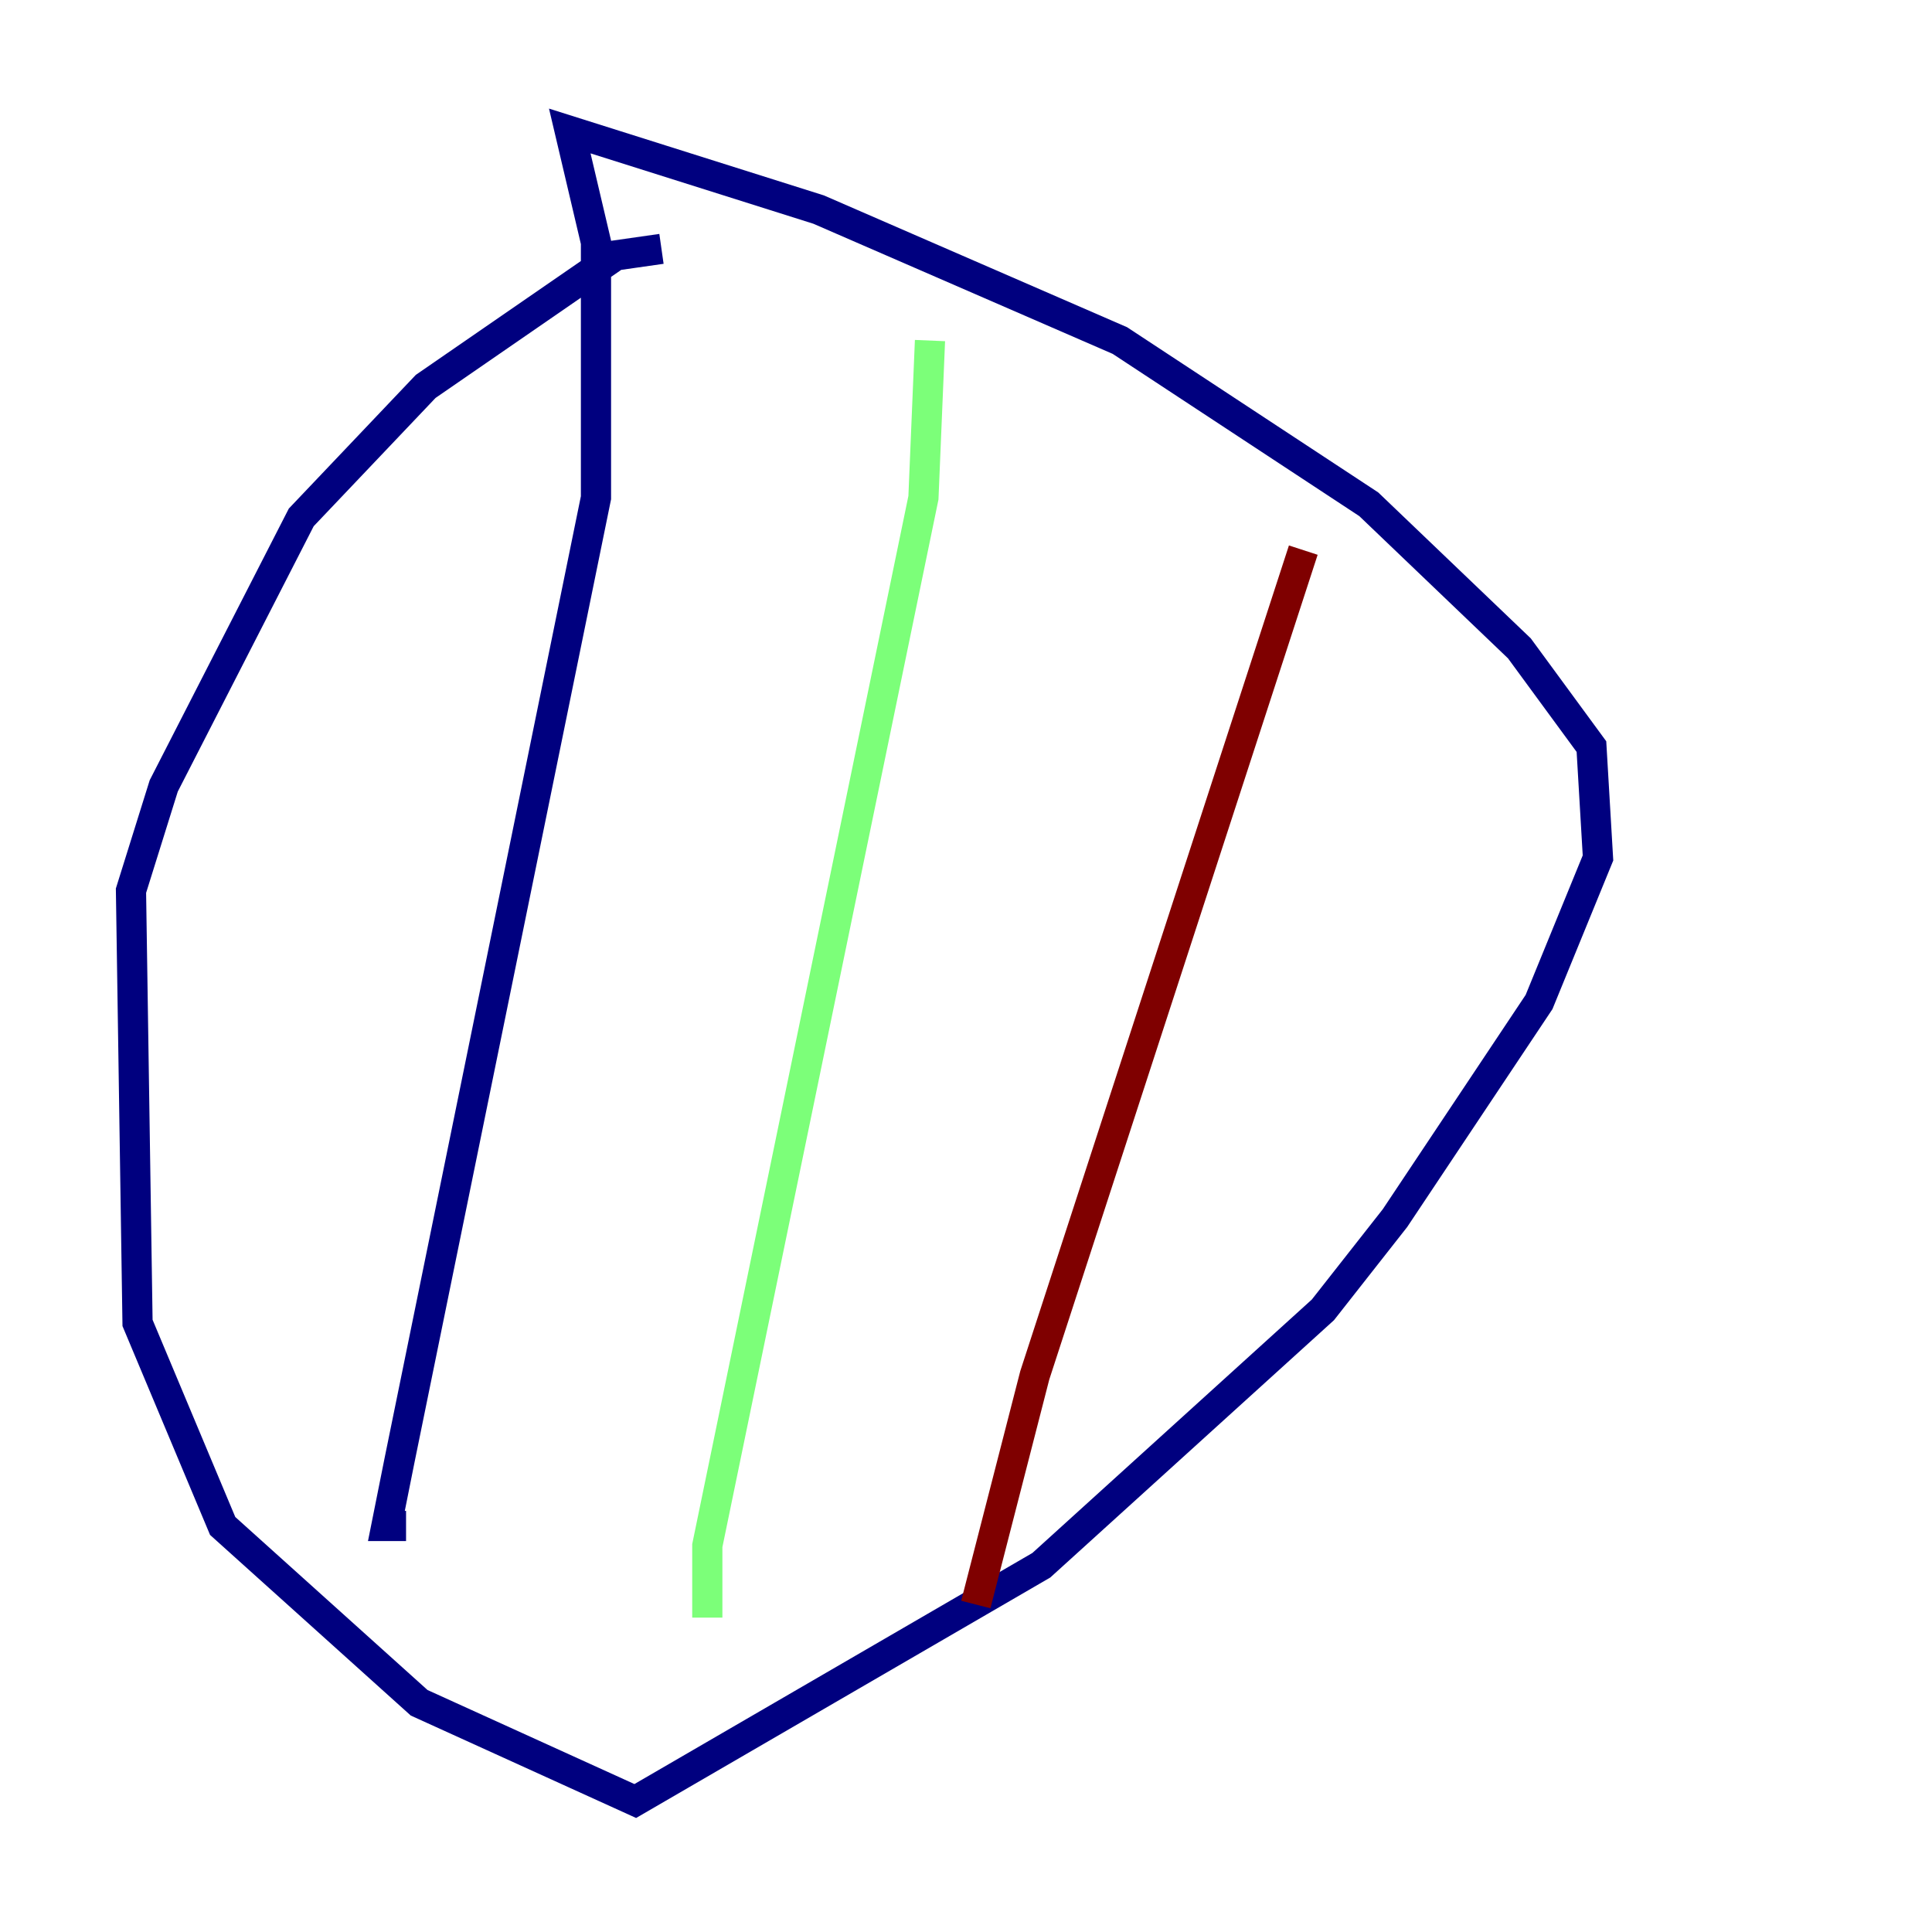 <?xml version="1.0" encoding="utf-8" ?>
<svg baseProfile="tiny" height="128" version="1.2" viewBox="0,0,128,128" width="128" xmlns="http://www.w3.org/2000/svg" xmlns:ev="http://www.w3.org/2001/xml-events" xmlns:xlink="http://www.w3.org/1999/xlink"><defs /><polyline fill="none" points="43.824,16.488 40.786,16.922 28.203,25.6 19.959,34.278 10.848,52.068 8.678,59.01 9.112,87.647 14.752,101.098 27.77,112.814 42.088,119.322 68.99,103.702 87.647,86.78 92.42,80.705 101.966,66.386 105.871,56.841 105.437,49.464 100.664,42.956 90.685,33.41 74.197,22.563 54.237,13.885 37.749,8.678 39.485,16.054 39.485,32.976 26.468,96.759 25.6,101.098 26.902,101.098" stroke="#00007f" stroke-width="2" /><polyline fill="none" points="61.614,22.563 61.18,32.976 46.861,102.4 46.861,107.173" stroke="#7cff79" stroke-width="2" /><polyline fill="none" points="86.346,36.447 68.556,91.119 64.651,106.305" stroke="#7f0000" stroke-width="2" /></svg>